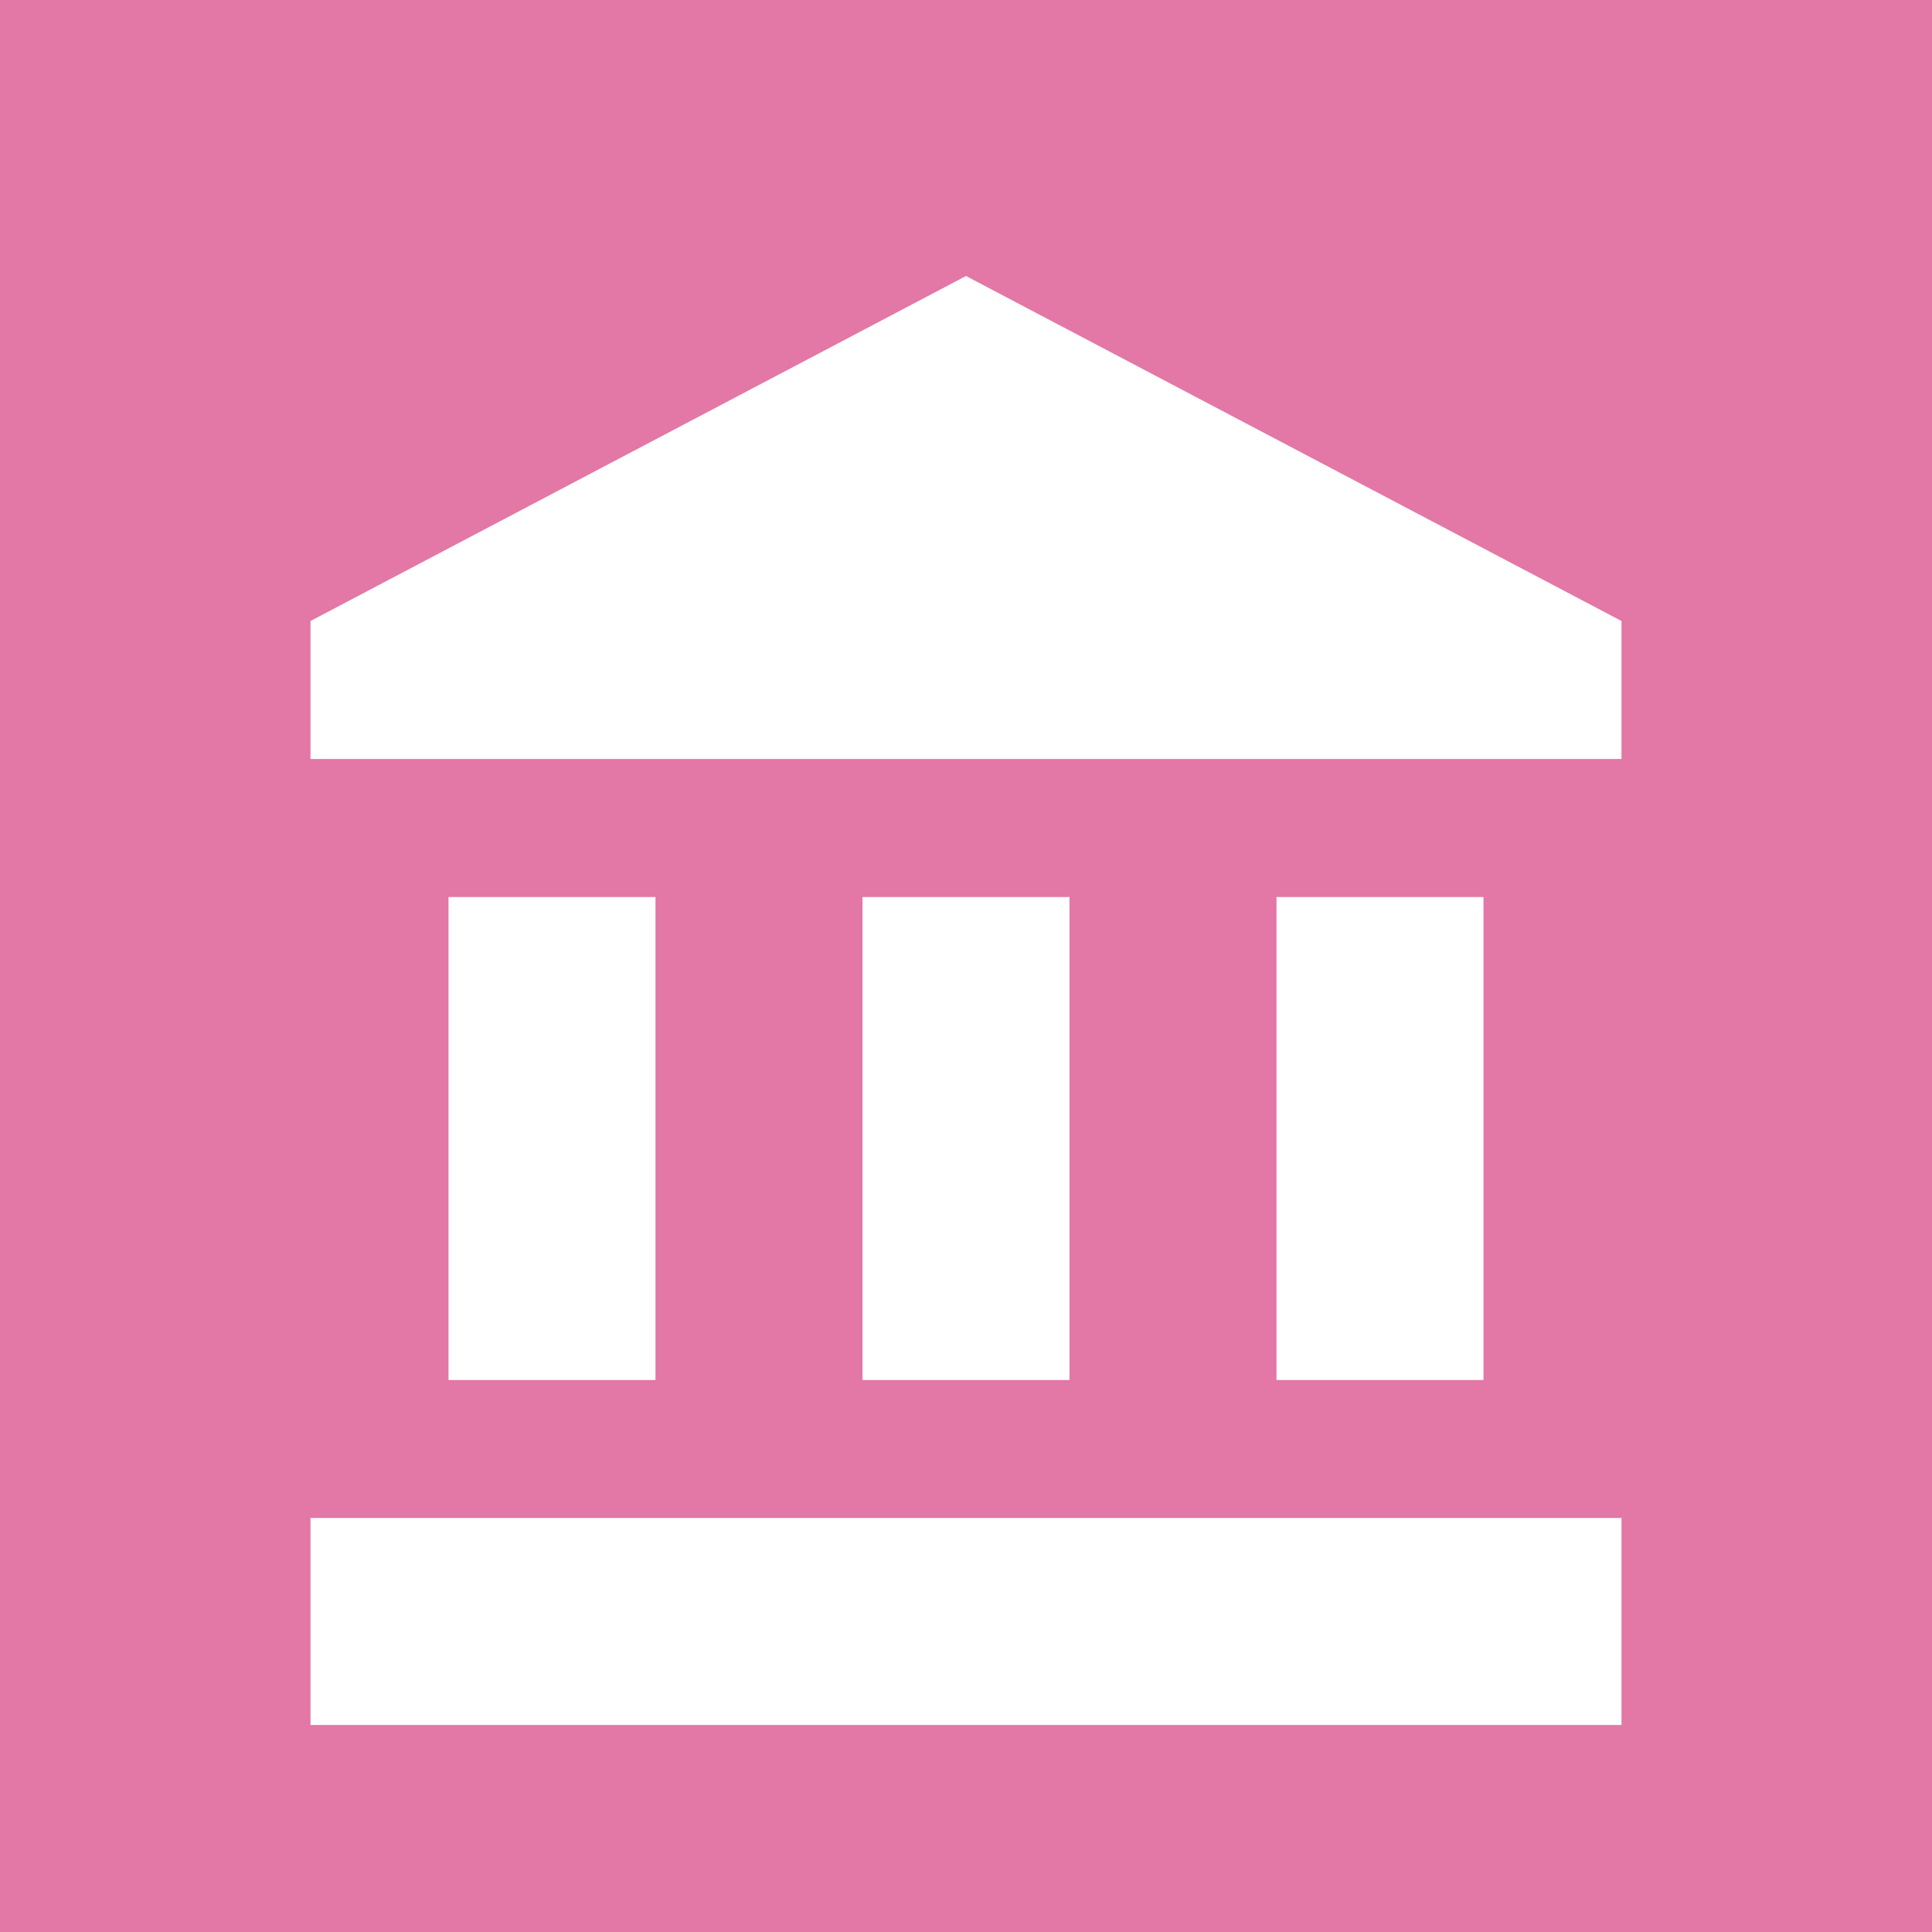<?xml version="1.0" encoding="UTF-8"?>
<svg width="28px" height="28px" viewBox="0 0 28 28" version="1.1" xmlns="http://www.w3.org/2000/svg" xmlns:xlink="http://www.w3.org/1999/xlink">
    <!-- Generator: Sketch 44.1 (41455) - http://www.bohemiancoding.com/sketch -->
    <title>governement services</title>
    <desc>Created with Sketch.</desc>
    <defs></defs>
    <g id="-" stroke="none" stroke-width="1" fill="none" fill-rule="evenodd">
        <g id="Filters" transform="translate(-679, -39)">
            <g transform="translate(177, 10)" id="governement-services">
                <g transform="translate(502, 29)">
                    <rect id="Rectangle-4-Copy-2" fill="#E377A5" fill-rule="evenodd" x="0" y="0" width="28" height="28"></rect>
                    <polygon id="Shape" points="2.5 3 26.5 3 26.5 27 2.5 27"></polygon>
                    <path d="M6.5,13 L6.5,20 L9.5,20 L9.5,13 L6.5,13 Z M12.5,13 L12.5,20 L15.5,20 L15.5,13 L12.5,13 Z M4.5,25 L23.5,25 L23.5,22 L4.5,22 L4.5,25 Z M18.5,13 L18.5,20 L21.5,20 L21.5,13 L18.5,13 Z M14,4 L4.5,9 L4.5,11 L23.5,11 L23.5,9 L14,4 Z" id="Shape" fill="#FFFFFF" fill-rule="nonzero"></path>
                </g>
            </g>
        </g>
    </g>
</svg>